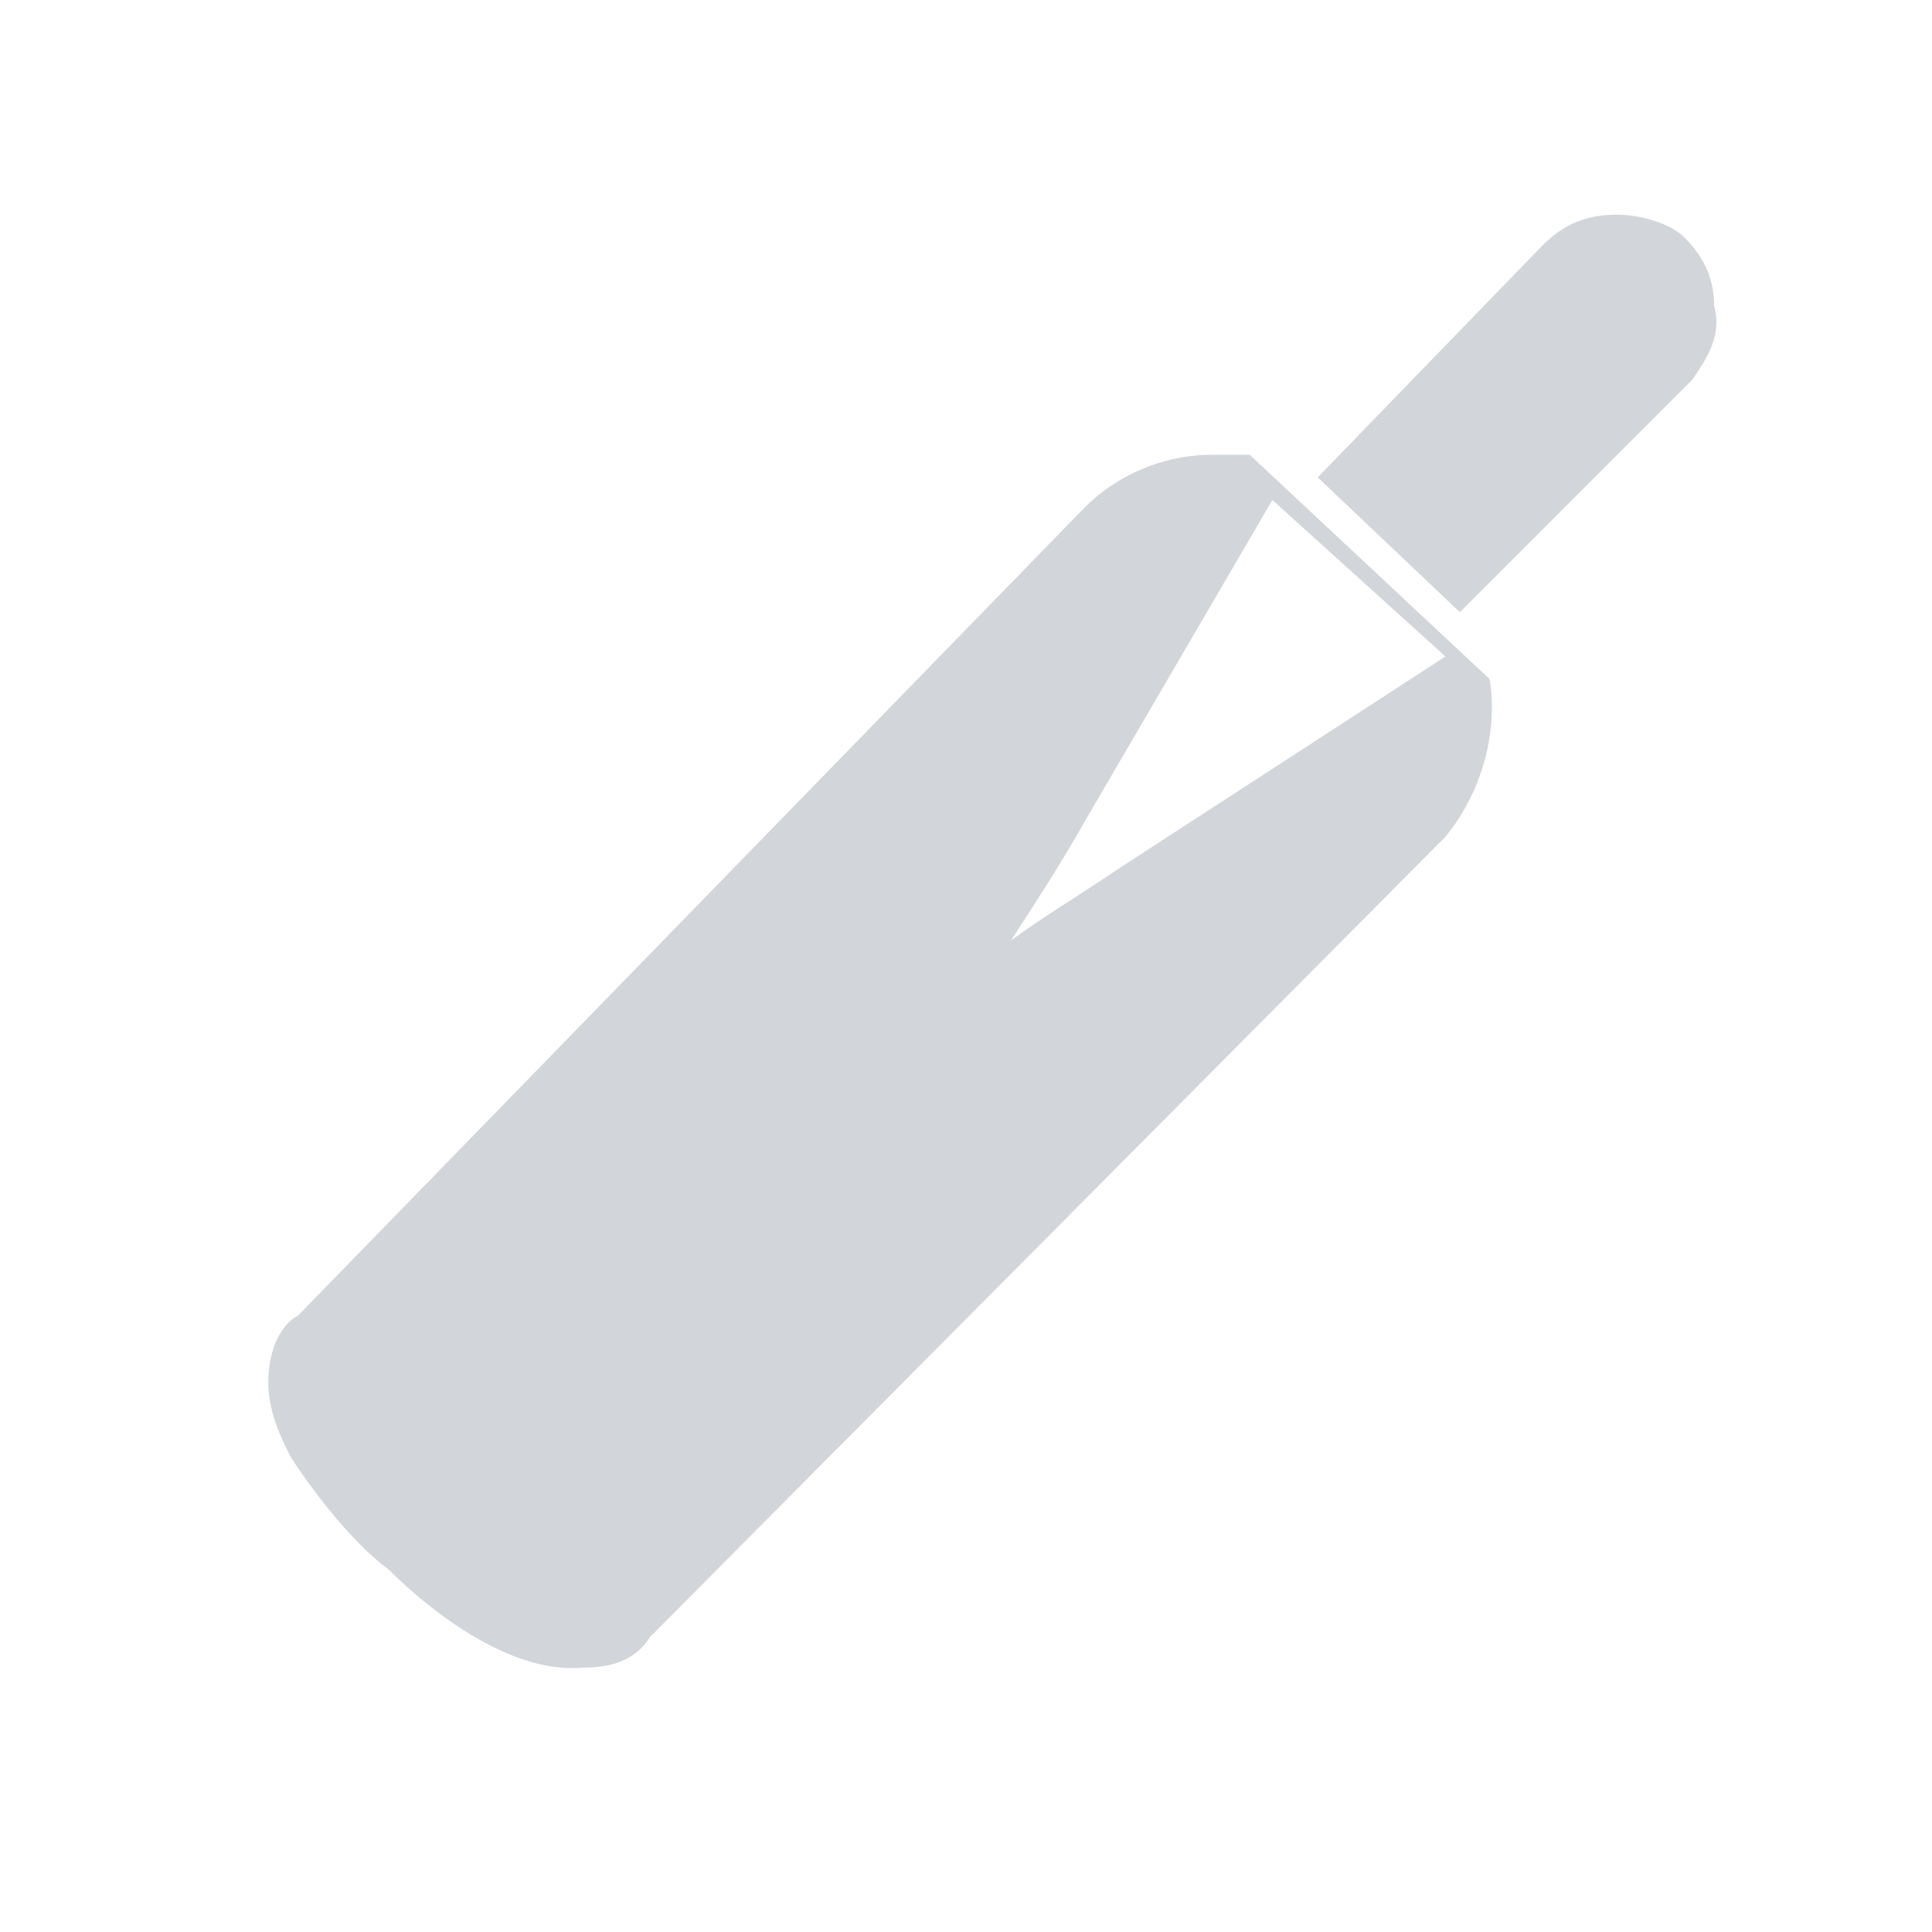 <svg width="24" height="24" viewBox="0 0 24 24" fill="none" xmlns="http://www.w3.org/2000/svg"><g clip-path="url(#clip0_677_858)"><path fill-rule="evenodd" clip-rule="evenodd" d="M15.806 6.211L13.477 10.201C13.211 10.676 12.914 11.135 12.558 11.684C12.914 11.417 13.388 11.135 13.937 10.764L17.956 8.155L15.806 6.211ZM15.524 5.649C15.346 5.649 15.153 5.649 15.065 5.649C14.411 5.649 13.848 5.93 13.477 6.301L3.704 16.341C3.526 16.43 3.333 16.712 3.333 17.172C3.333 17.453 3.422 17.736 3.615 18.106C3.985 18.669 4.445 19.218 4.831 19.5C5.291 19.96 6.314 20.805 7.248 20.716C7.619 20.716 7.901 20.612 8.079 20.331L17.956 10.394C18.416 9.831 18.609 9.088 18.505 8.436L15.524 5.649ZM21.293 3.795C21.293 3.513 21.205 3.231 20.923 2.949C20.745 2.771 20.373 2.667 20.092 2.667C19.721 2.667 19.439 2.771 19.157 3.053L16.369 5.93L18.135 7.605L21.026 4.713C21.205 4.447 21.397 4.165 21.293 3.795Z" fill="#d2d5d9"></path></g></svg>